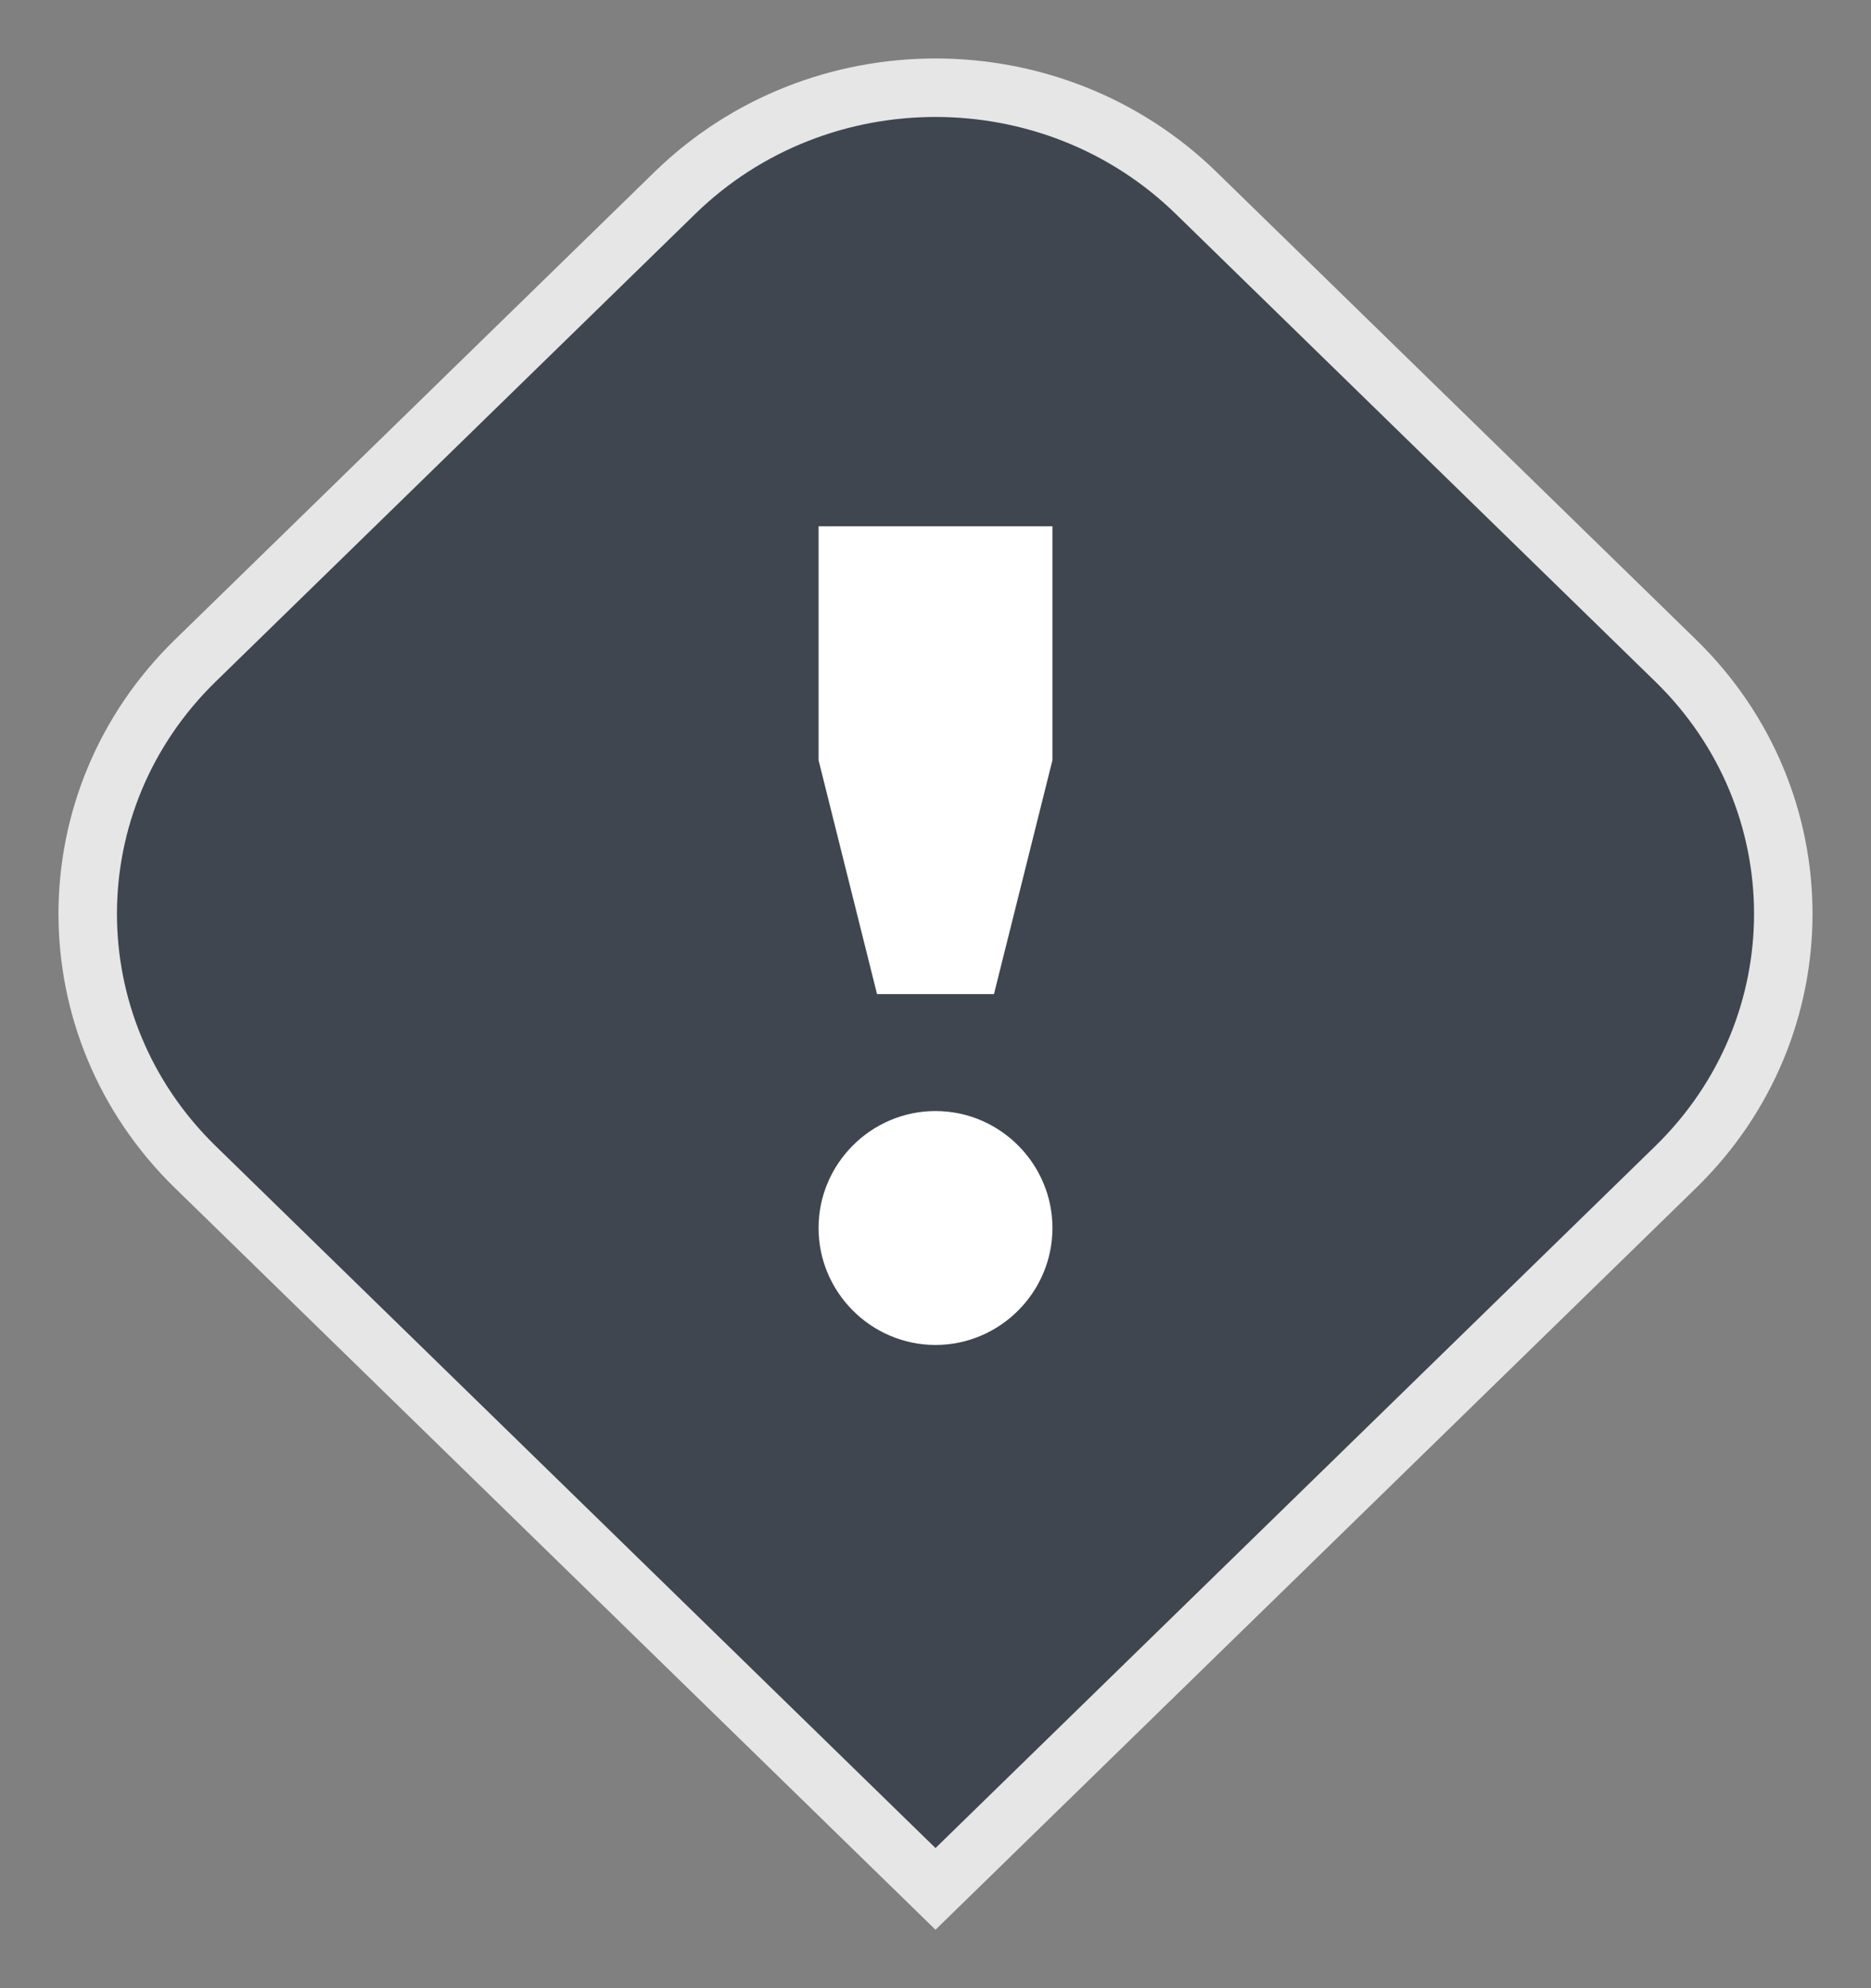 <svg width="32" height="34" viewBox="0 0 32 34" fill="none" xmlns="http://www.w3.org/2000/svg">
<rect x="0" y="0" width="32" height="34" fill="#808080" stroke="none"/>
<path d="M3.34 11.298L11.542 3.3C14.003 0.9 17.997 0.9 20.458 3.3L28.66 11.298C31.113 13.69 31.113 17.564 28.66 19.957L16 32.302L3.34 19.957C0.887 17.564 0.887 13.69 3.34 11.298Z" fill="#40464F" stroke="#E6E6E6"/>
<path d="M17 17H15L14 13V9H18V13L17 17ZM18 21C18 19.9 17.1 19 16 19C14.9 19 14 19.9 14 21C14 22.1 14.9 23 16 23C17.1 23 18 22.1 18 21Z" fill="white"/>
</svg>
